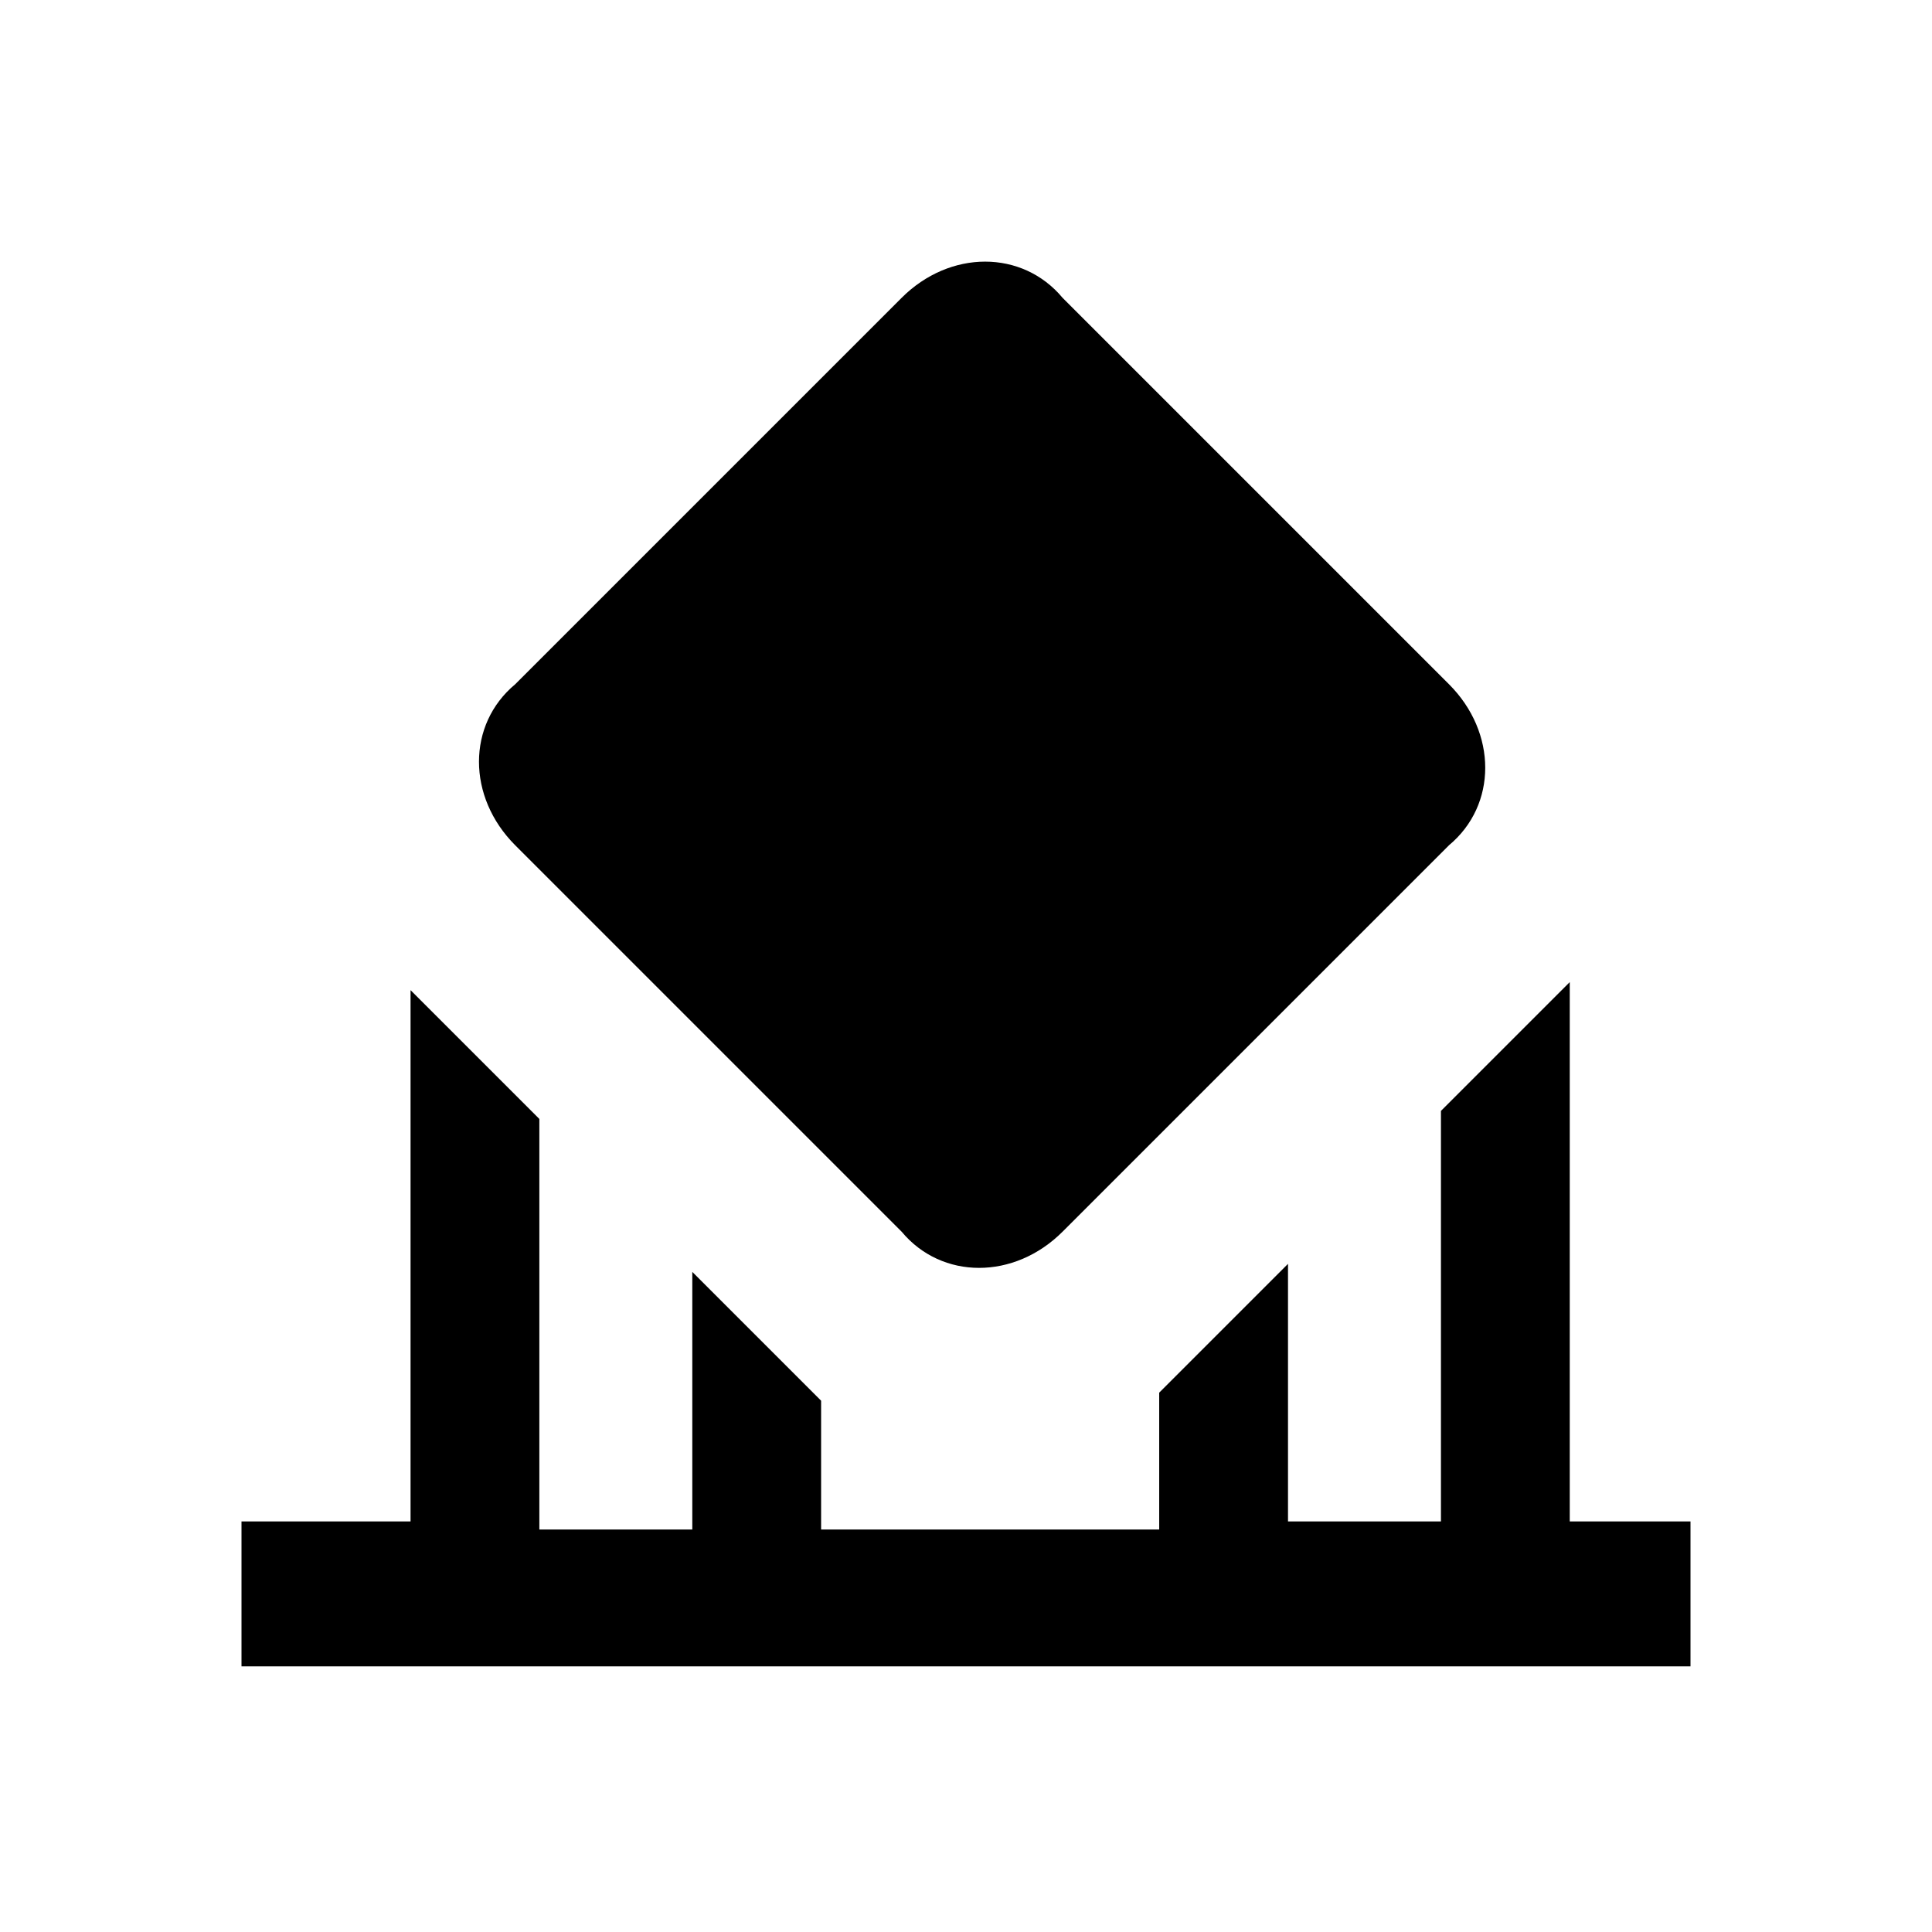 <?xml version="1.0" encoding="iso-8859-1"?>
<!-- Generator: Adobe Illustrator 25.0.0, SVG Export Plug-In . SVG Version: 6.00 Build 0)  -->
<svg version="1.1" id="&#x652F;&#x6491;" xmlns="http://www.w3.org/2000/svg" xmlns:xlink="http://www.w3.org/1999/xlink" x="0px"
	 y="0px" viewBox="0 0 24 24" style="enable-background:new 0 0 24 24;" xml:space="preserve">
<rect style="fill:none;" width="24" height="24"/>
<path d="M6.4,10.5c-0.6-0.6-0.6-1.5,0-2l0,0l4.8-4.8c0.6-0.6,1.5-0.6,2,0l0,0L18,8.5c0.6,0.6,0.6,1.5,0,2l0,0l-4.8,4.8
	c-0.6,0.6-1.5,0.6-2,0l0,0L6.4,10.5z M19.5,18.9v-6.7l-1.6,1.6v5.1H16v-3.2l-1.6,1.6V19h-4.2v-1.6l-1.6-1.6V19H6.7v-5.1l-1.6-1.6
	v6.6H3v1.8h18v-1.8H19.5z"/>
</svg>

